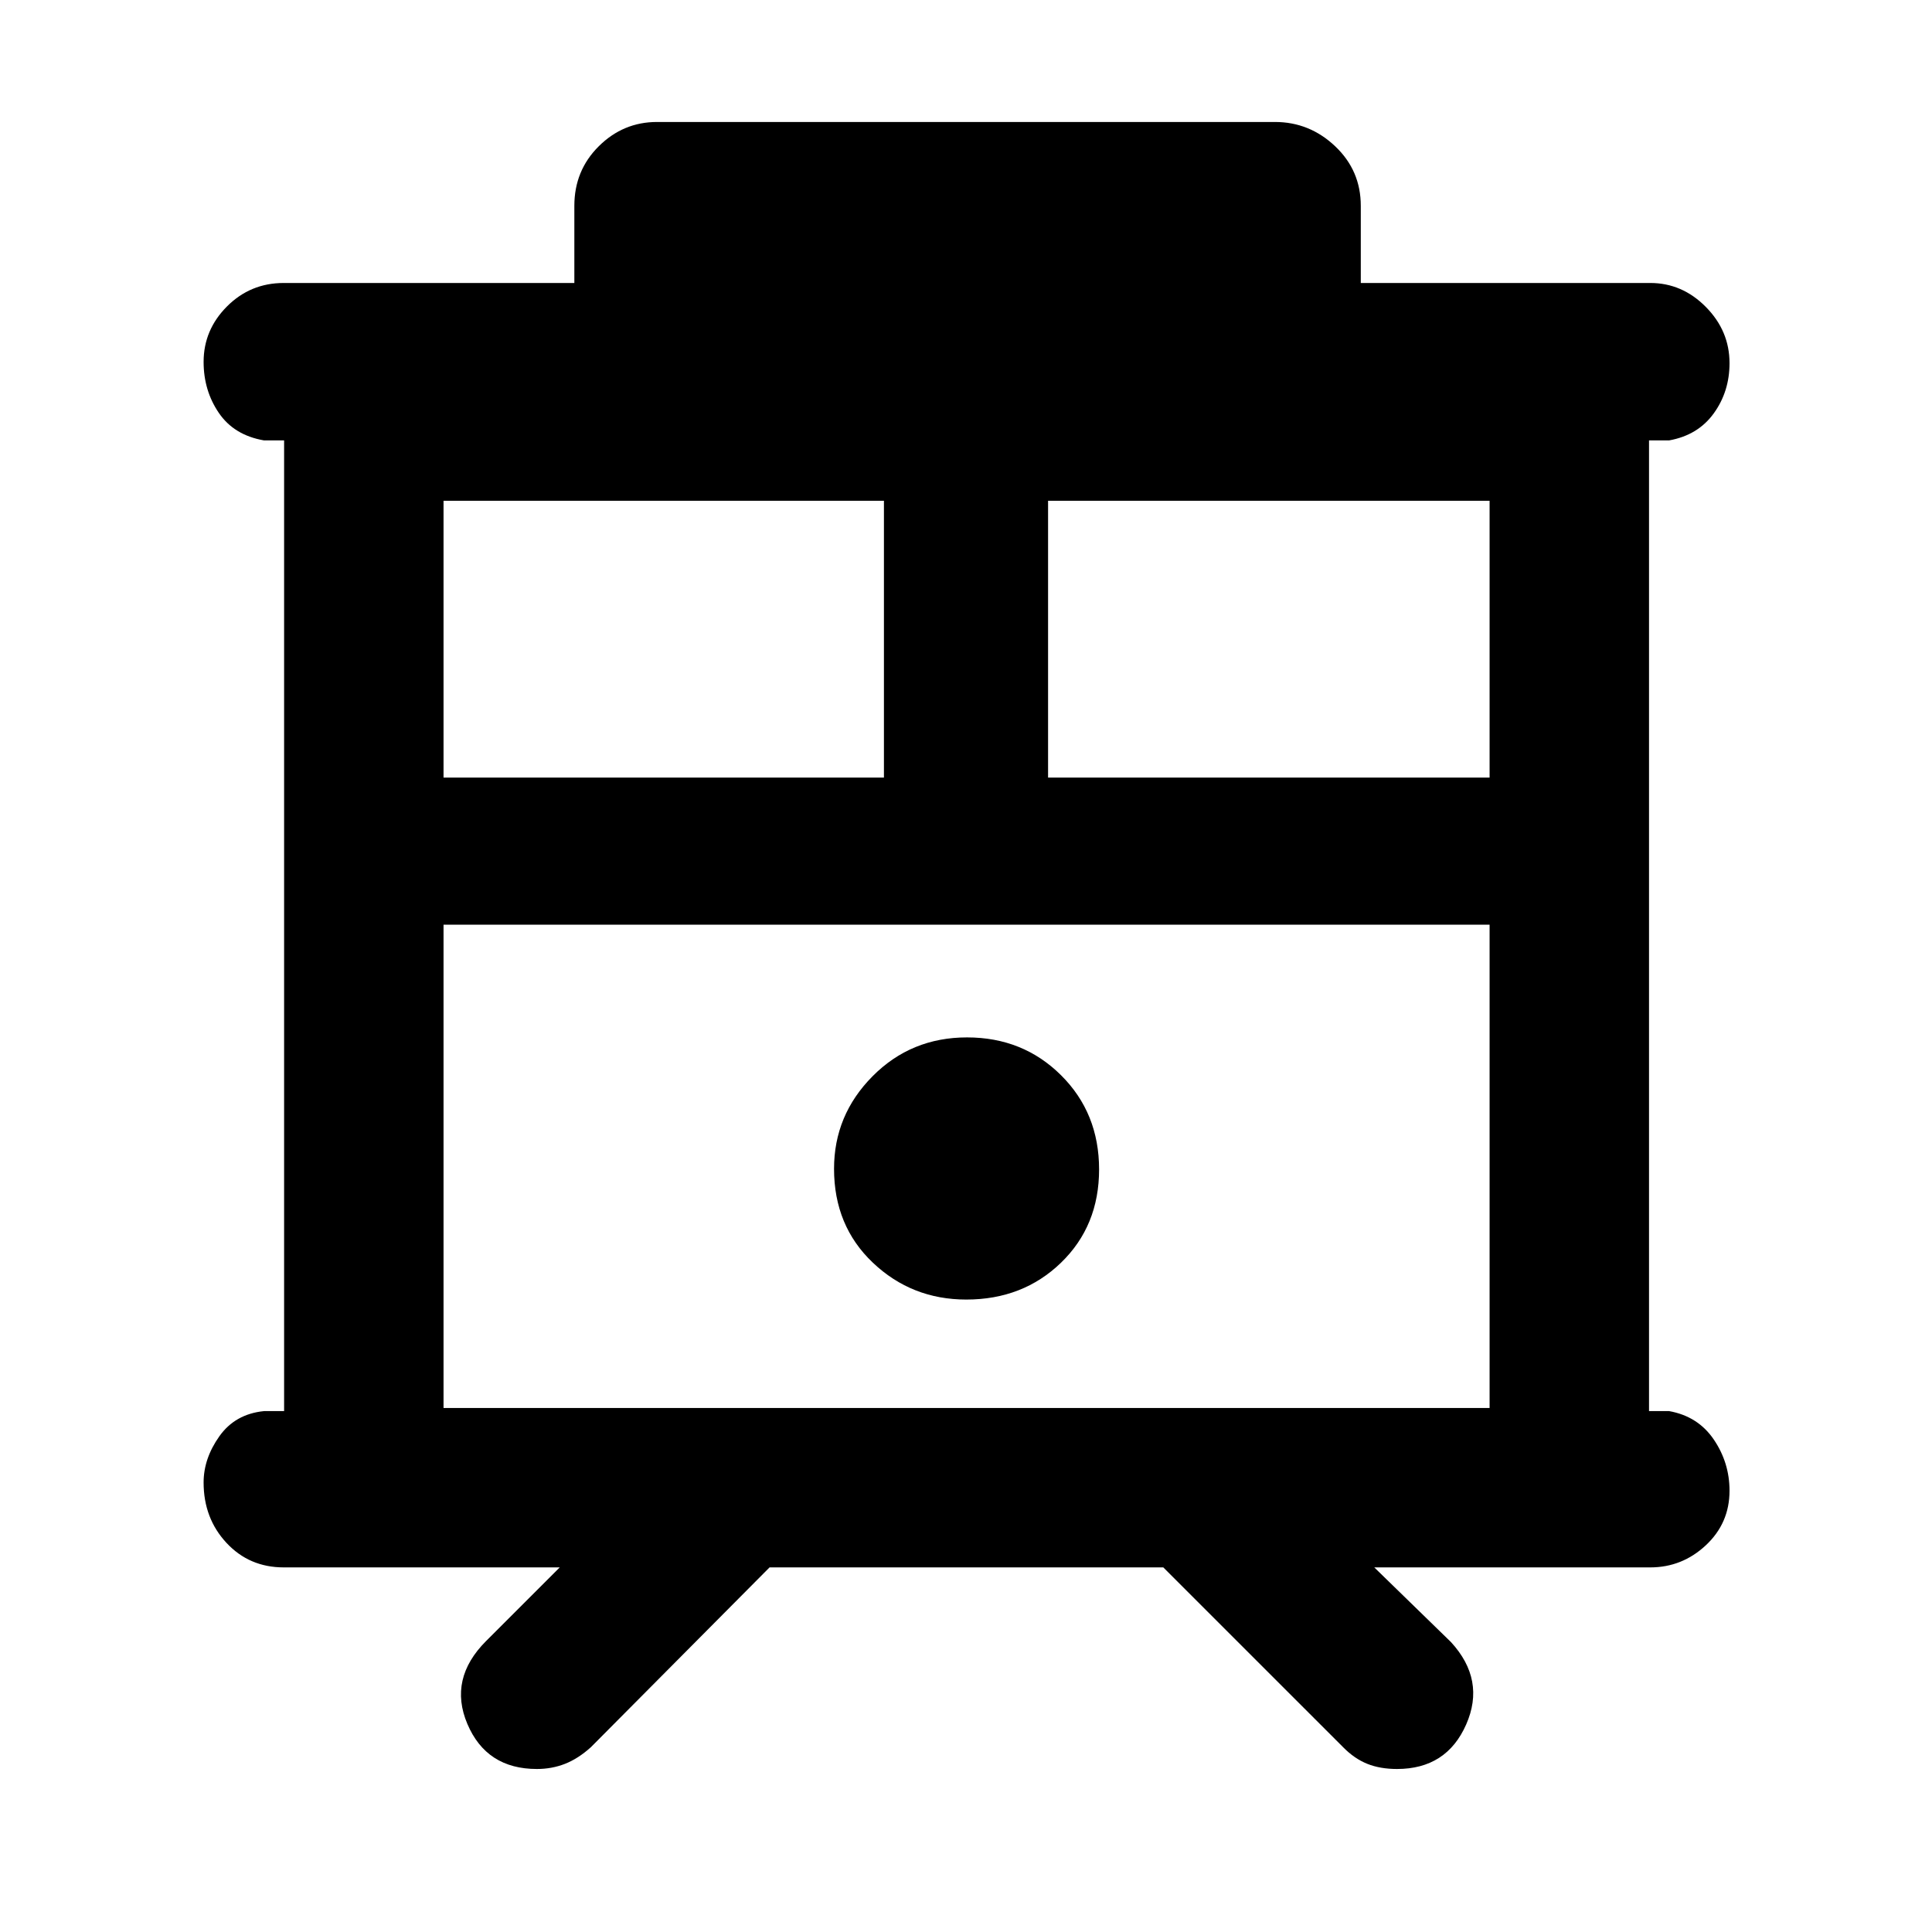 <svg xmlns="http://www.w3.org/2000/svg" height="48" viewBox="0 -960 960 960" width="48"><path d="M266.79-81q-25.06 0-34.56-22.39-9.49-22.39 9.33-41.22l36.57-36.56H141q-17.15 0-28.49-12.21-11.34-12.2-11.34-29.99 0-11.93 7.85-22.98 7.84-11.04 22.15-12.48h10v-482.34h-10q-14.88-2.57-22.44-13.67-7.56-11.1-7.56-25.34 0-15.92 11.63-27.57 11.62-11.64 28.2-11.64h144.39v-38.35q0-17.53 12.14-29.59 12.14-12.06 28.95-12.06h307.04q17.17 0 29.91 12.06 12.74 12.06 12.74 29.59v38.35H820q15.85 0 27.62 11.9 11.77 11.9 11.77 27.94 0 14.12-7.84 24.96-7.84 10.85-22.16 13.42h-10v482.34h10q14.32 2.57 22.16 14.09t7.84 25.48q0 16.11-11.77 27.1-11.77 10.99-27.62 10.99H682.87L721-144.04q17.26 18.82 7.53 40.93Q718.79-81 694.16-81q-8.38 0-14.76-2.56-6.39-2.57-11.88-8.14l-89.48-89.47H382.39l-88.76 89.32q-6.34 5.72-12.89 8.29Q274.2-81 266.79-81Zm-46.4-179.39h519.78v-240.13H220.39v240.13Zm300.39-313.22h219.39v-137.56H520.78v137.56Zm-300.39 0h218.83v-137.56H220.39v137.56Zm259.77 259.35q28.12 0 47.05-18.31 18.92-18.31 18.92-46.35 0-28.04-18.92-46.82-18.91-18.78-46.7-18.78-27.79 0-46.93 19.29-19.15 19.29-19.15 46 0 28.36 19.3 46.66 19.3 18.31 46.43 18.31ZM220.39-500.52h519.78-519.78Z"/></svg>